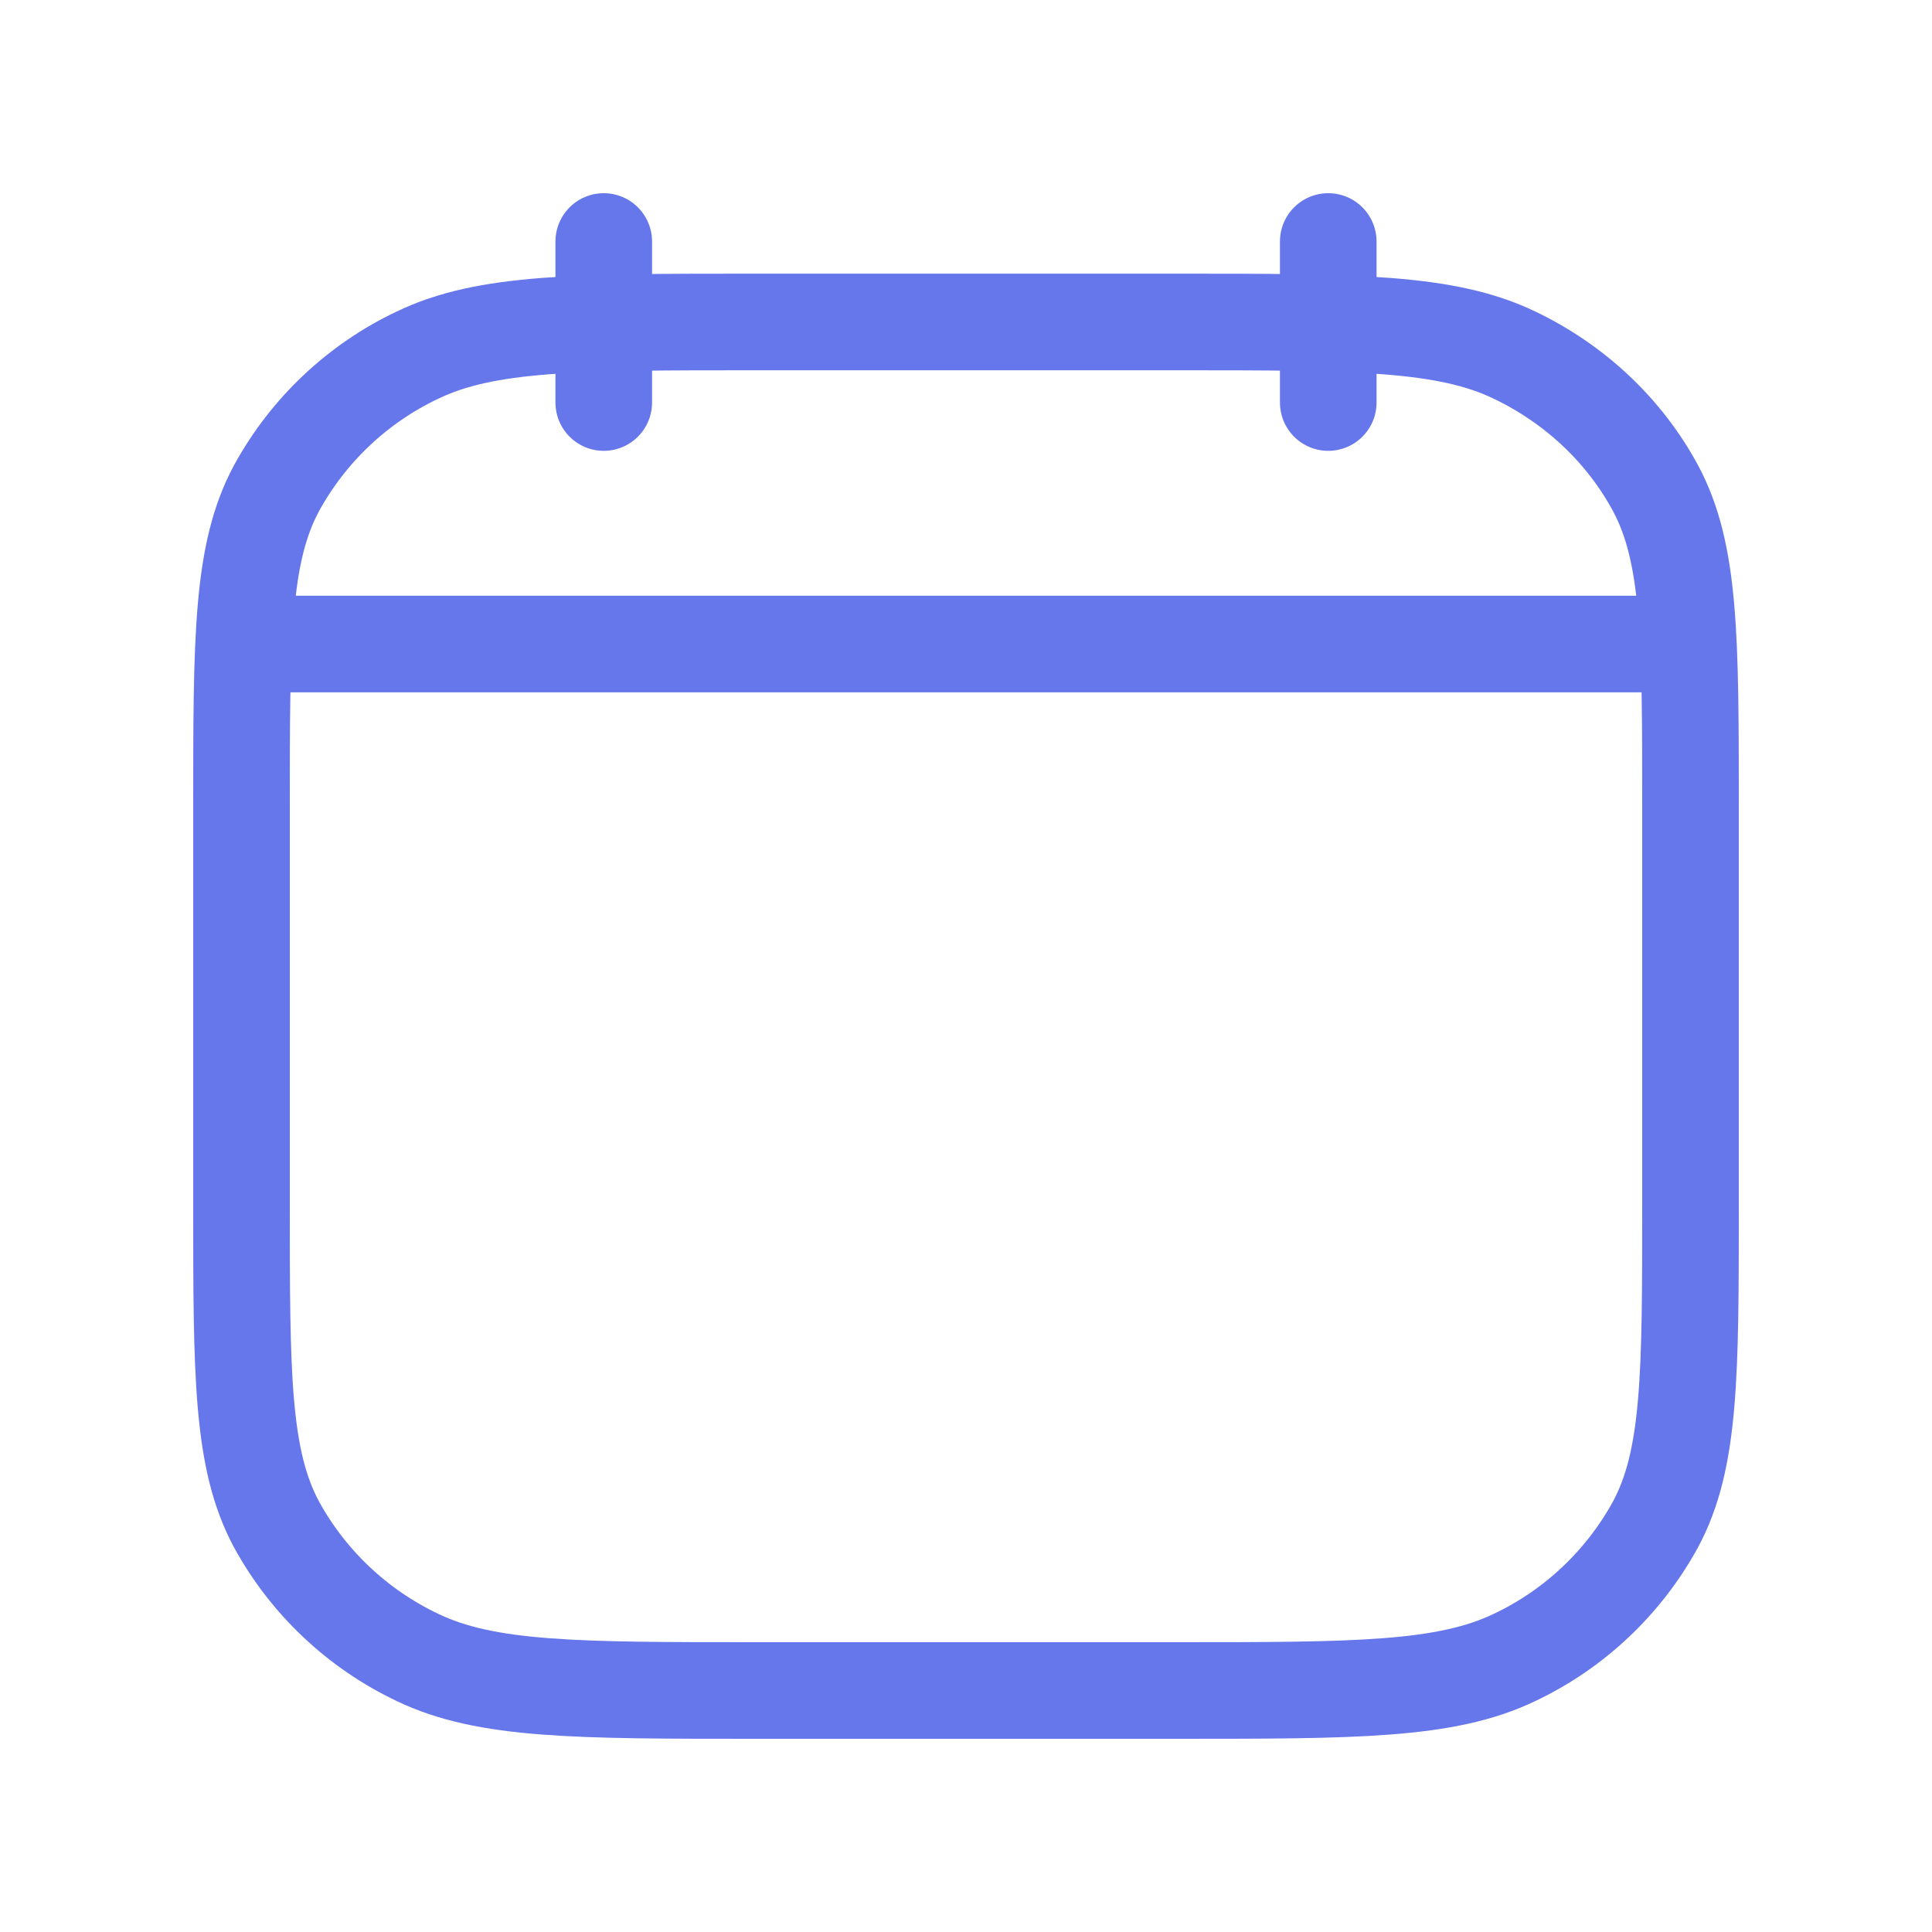 <svg width="20" height="20" viewBox="0 0 20 20" fill="none" xmlns="http://www.w3.org/2000/svg">
<path d="M13.75 4.167V2.5M6.25 4.167V2.5M2.708 6.667H17.292M2.5 8.37C2.5 6.607 2.5 5.726 2.863 5.053C3.192 4.452 3.702 3.97 4.32 3.677C5.033 3.333 5.967 3.333 7.833 3.333H12.167C14.033 3.333 14.967 3.333 15.68 3.677C16.308 3.978 16.817 4.46 17.137 5.052C17.5 5.727 17.5 6.608 17.5 8.371V12.464C17.5 14.227 17.5 15.108 17.137 15.782C16.808 16.382 16.298 16.864 15.68 17.157C14.967 17.5 14.033 17.5 12.167 17.5H7.833C5.967 17.5 5.033 17.5 4.32 17.157C3.702 16.863 3.192 16.382 2.863 15.782C2.5 15.107 2.5 14.225 2.5 12.463V8.37Z" stroke="#6676EB" stroke-linecap="round" stroke-linejoin="round"/>
</svg>
